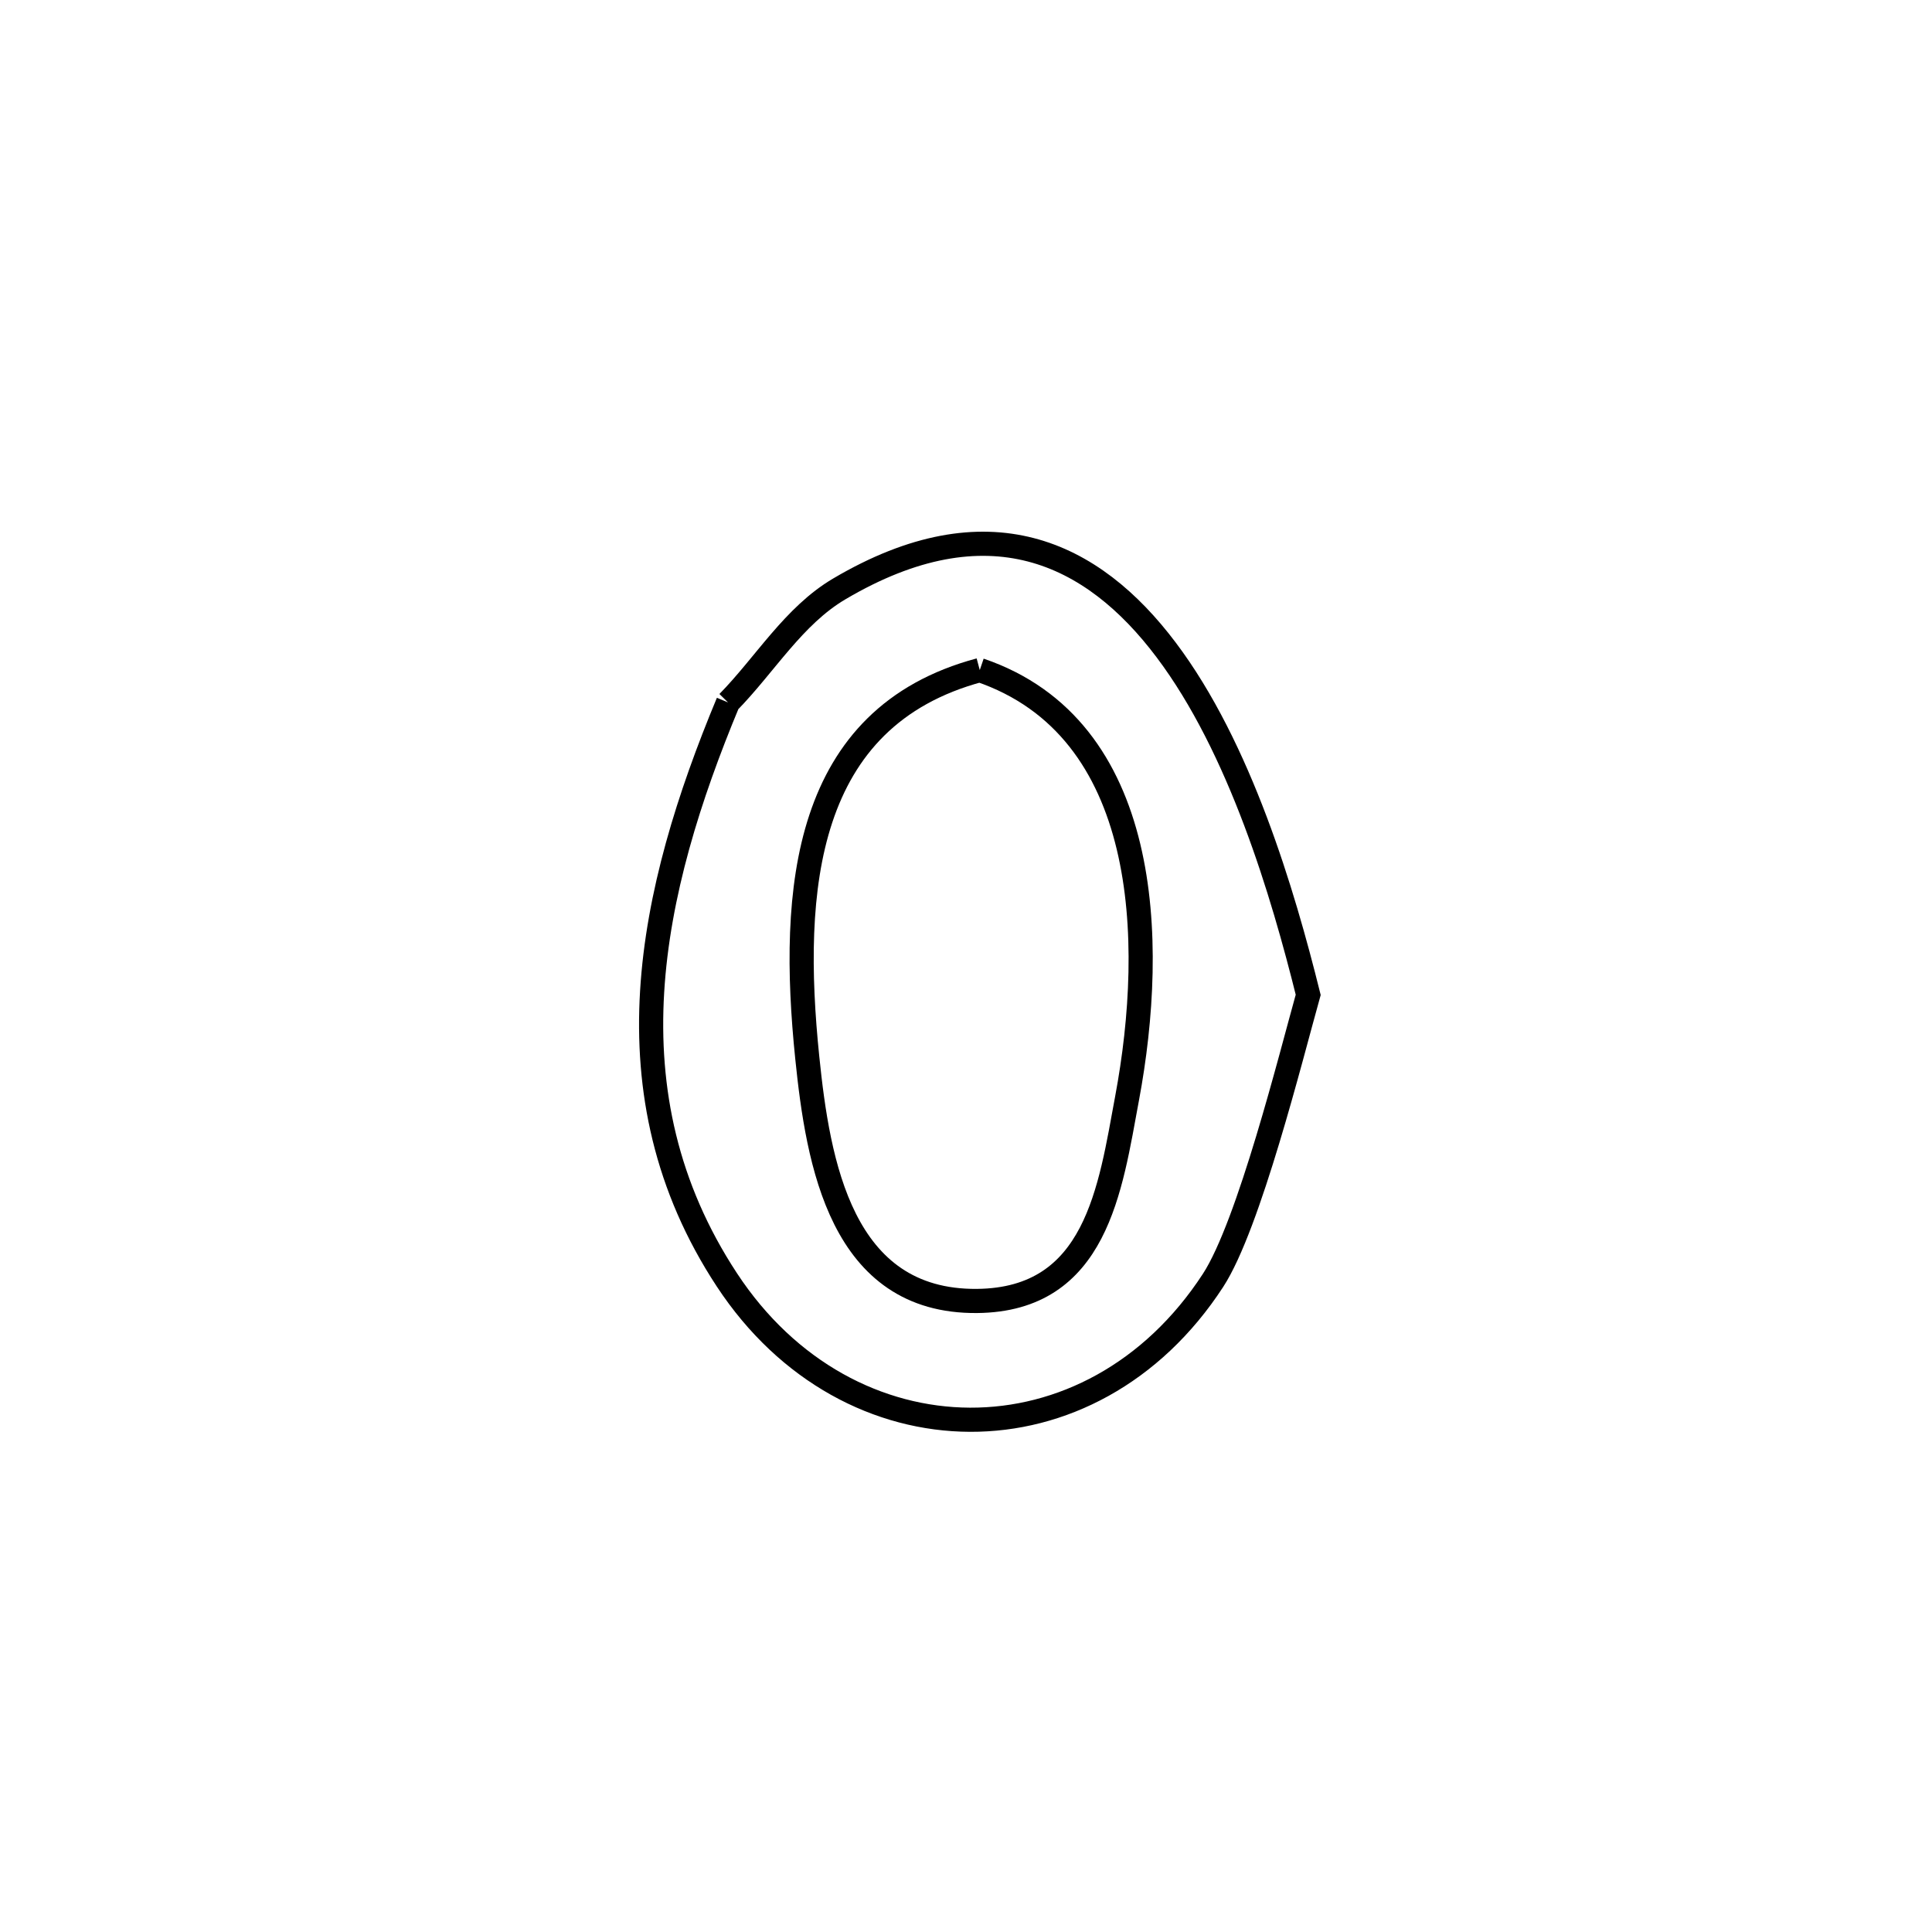 <svg xmlns="http://www.w3.org/2000/svg" viewBox="0.0 0.0 24.0 24.0" height="200px" width="200px"><path fill="none" stroke="black" stroke-width=".3" stroke-opacity="1.0"  filling="0" d="M12.171 8.324 L12.171 8.324 C14.289 9.045 14.369 11.673 14.001 13.643 C13.792 14.765 13.624 16.147 12.137 16.161 C10.448 16.177 10.162 14.445 10.028 13.137 C9.814 11.05 9.979 8.91 12.171 8.324 L12.171 8.324"></path>
<path fill="none" stroke="black" stroke-width=".3" stroke-opacity="1.0"  filling="0" d="M9.044 8.726 L9.044 8.726 C9.505 8.256 9.859 7.649 10.427 7.315 C12.271 6.227 13.57 6.856 14.486 8.073 C15.403 9.289 15.937 11.094 16.251 12.358 L16.251 12.358 C16.038 13.118 15.516 15.218 15.069 15.905 C13.556 18.231 10.54 18.199 9.029 15.898 C7.507 13.581 8.071 11.065 9.044 8.726 L9.044 8.726"></path></svg>